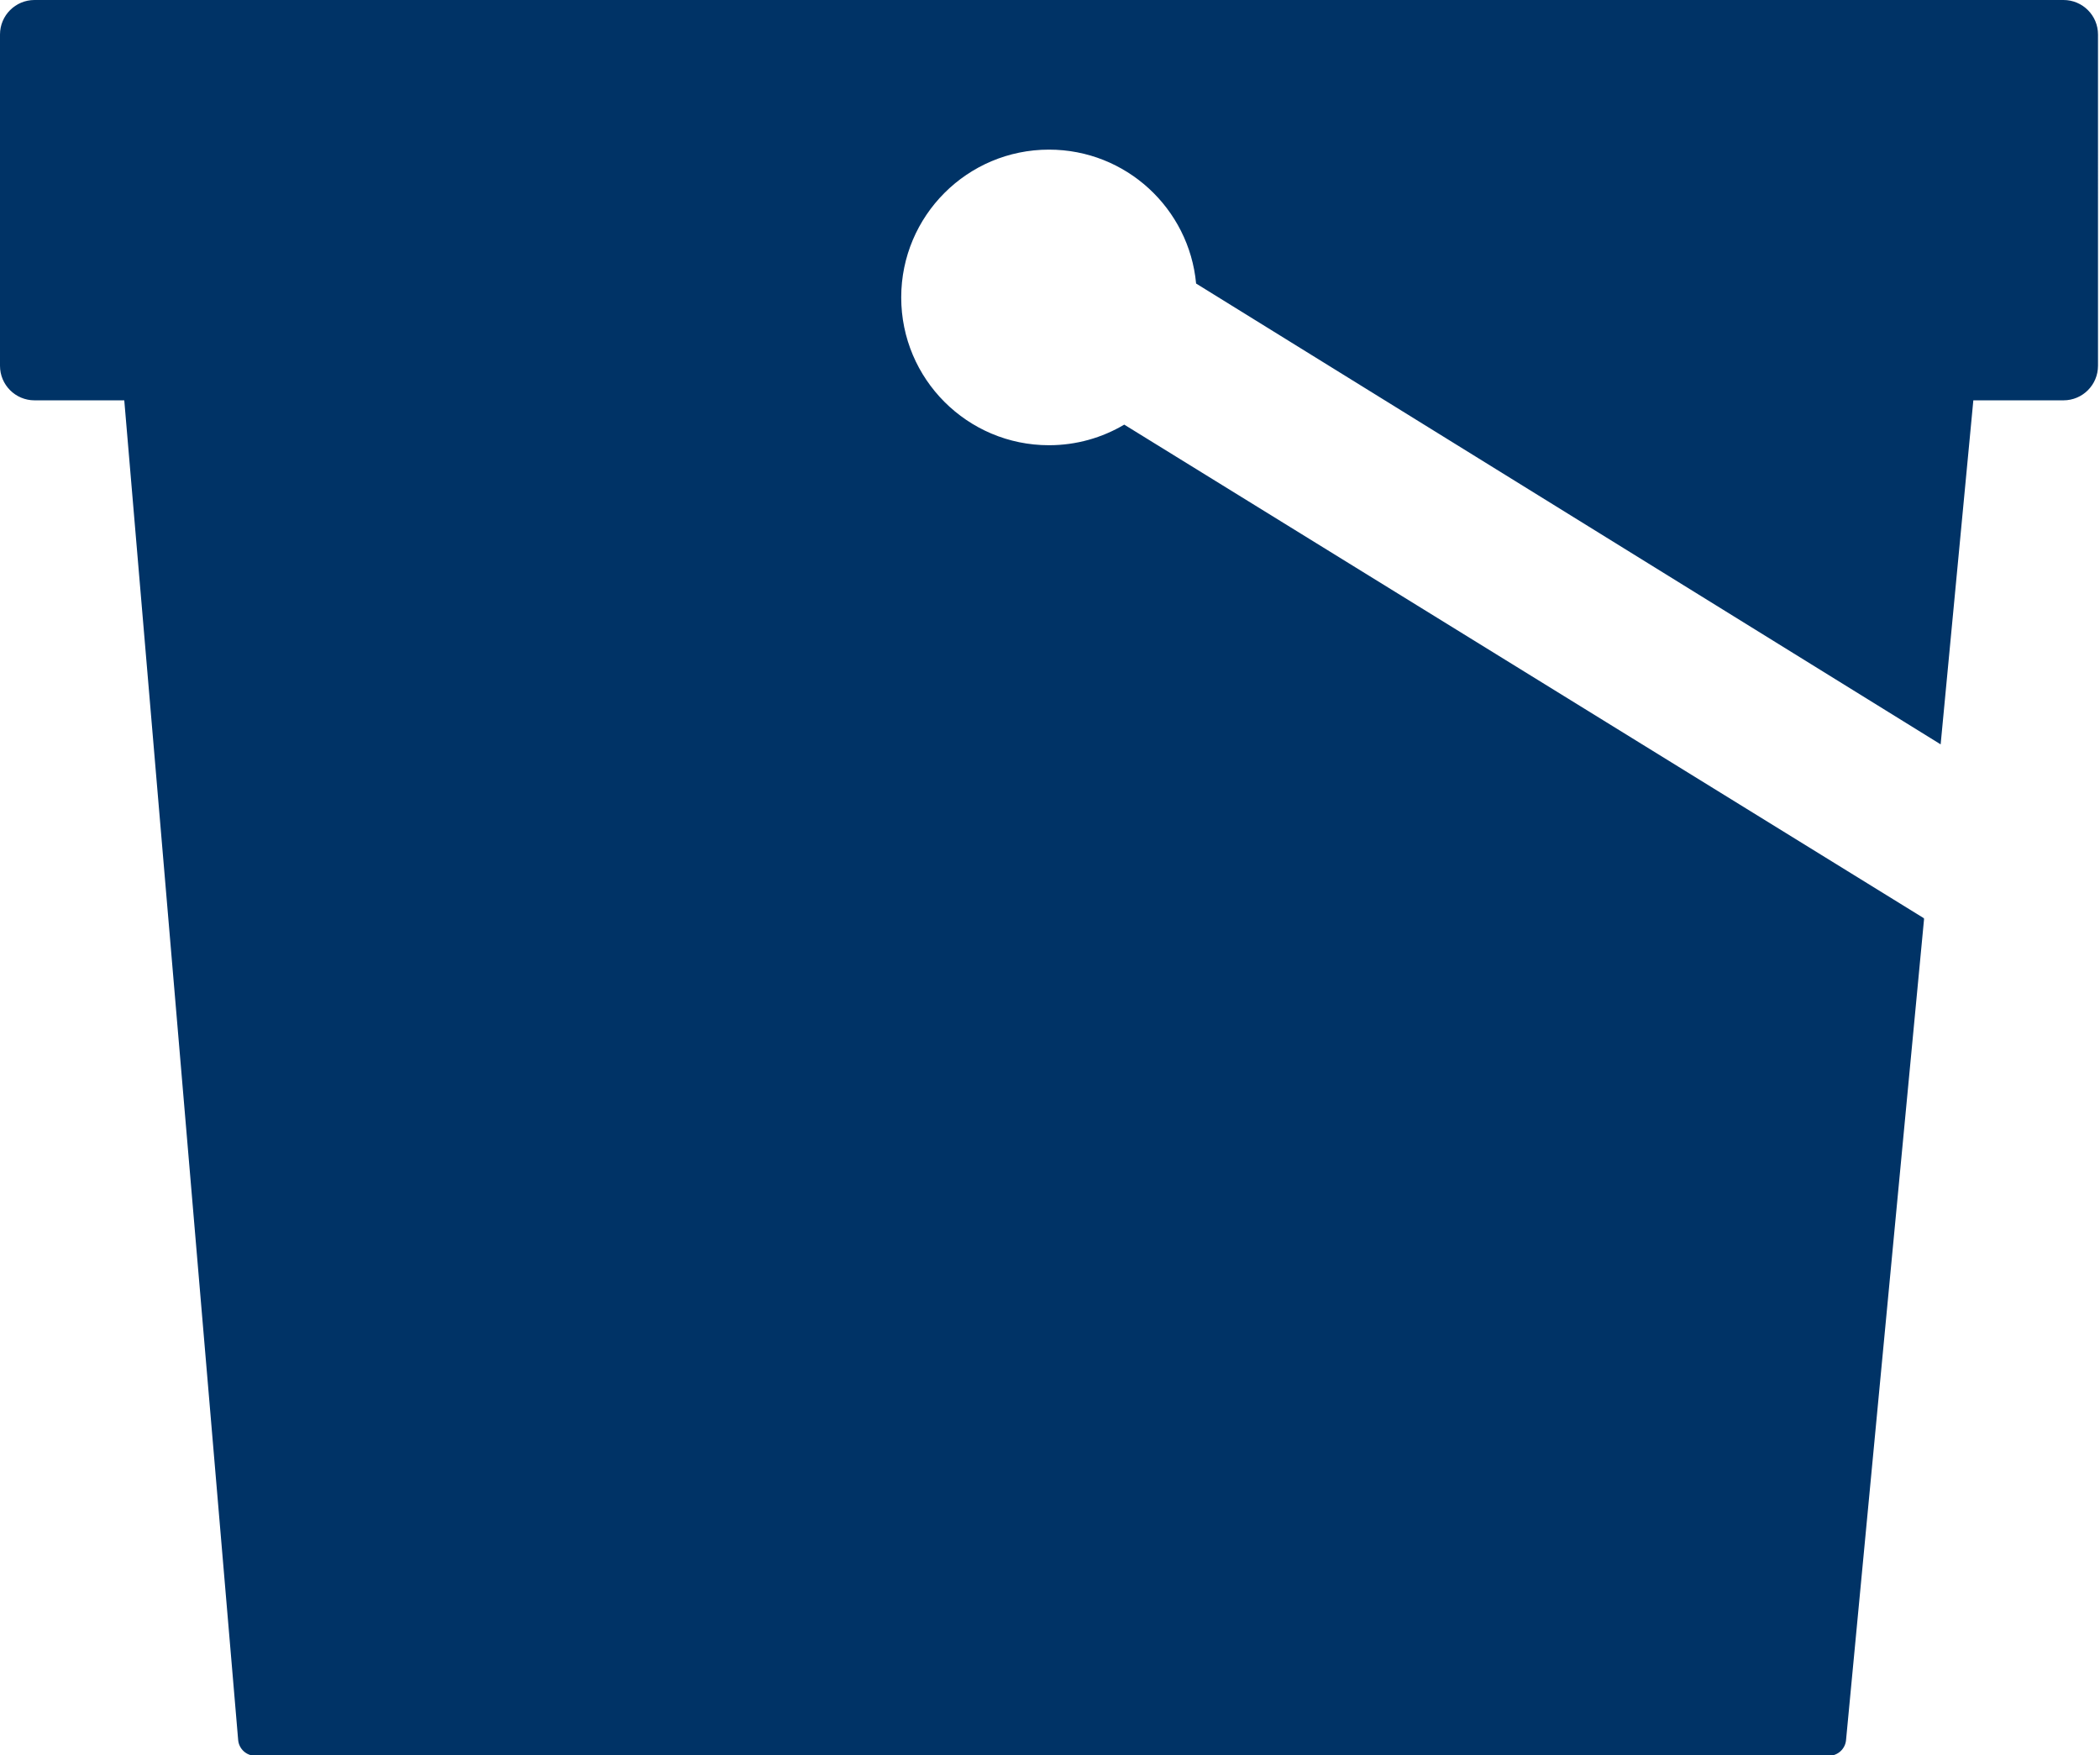 <?xml version="1.0" encoding="utf-8"?>
<!-- Generator: Adobe Illustrator 15.1.0, SVG Export Plug-In  -->
<!DOCTYPE svg PUBLIC "-//W3C//DTD SVG 1.1//EN" "http://www.w3.org/Graphics/SVG/1.1/DTD/svg11.dtd">
<svg version="1.1"
	 xmlns="http://www.w3.org/2000/svg" xmlns:xlink="http://www.w3.org/1999/xlink" xmlns:a="http://ns.adobe.com/AdobeSVGViewerExtensions/3.0/"
	 x="0px" y="0px" width="900px" height="752px" viewBox="0 0 900 752" overflow="visible" enable-background="new 0 0 900 752"
	 xml:space="preserve">
<defs>
</defs>
<path fill="#003366" d="M884.354,0H14.79C6.621,0,0,6.621,0,14.786v141.973c0,8.168,6.621,14.79,14.79,14.79h38.469l48.809,574.055
	c0.327,3.829,3.526,6.769,7.371,6.769h674.355c3.813,0,7-2.899,7.363-6.693l33.448-351.967l-0.186-0.305L481.817,181.958
	c-9.446,5.601-20.467,8.827-32.246,8.827c-34.98,0-63.334-28.358-63.334-63.338c0-34.976,28.354-63.331,63.334-63.331
	c32.973,0,60.047,25.197,63.047,57.383l319.064,197.455l0.029-0.036l14.005-147.37h38.636c8.173,0,14.79-6.621,14.79-14.79h0.004
	V14.786C899.147,6.621,892.526,0,884.354,0z"/>
</svg>
